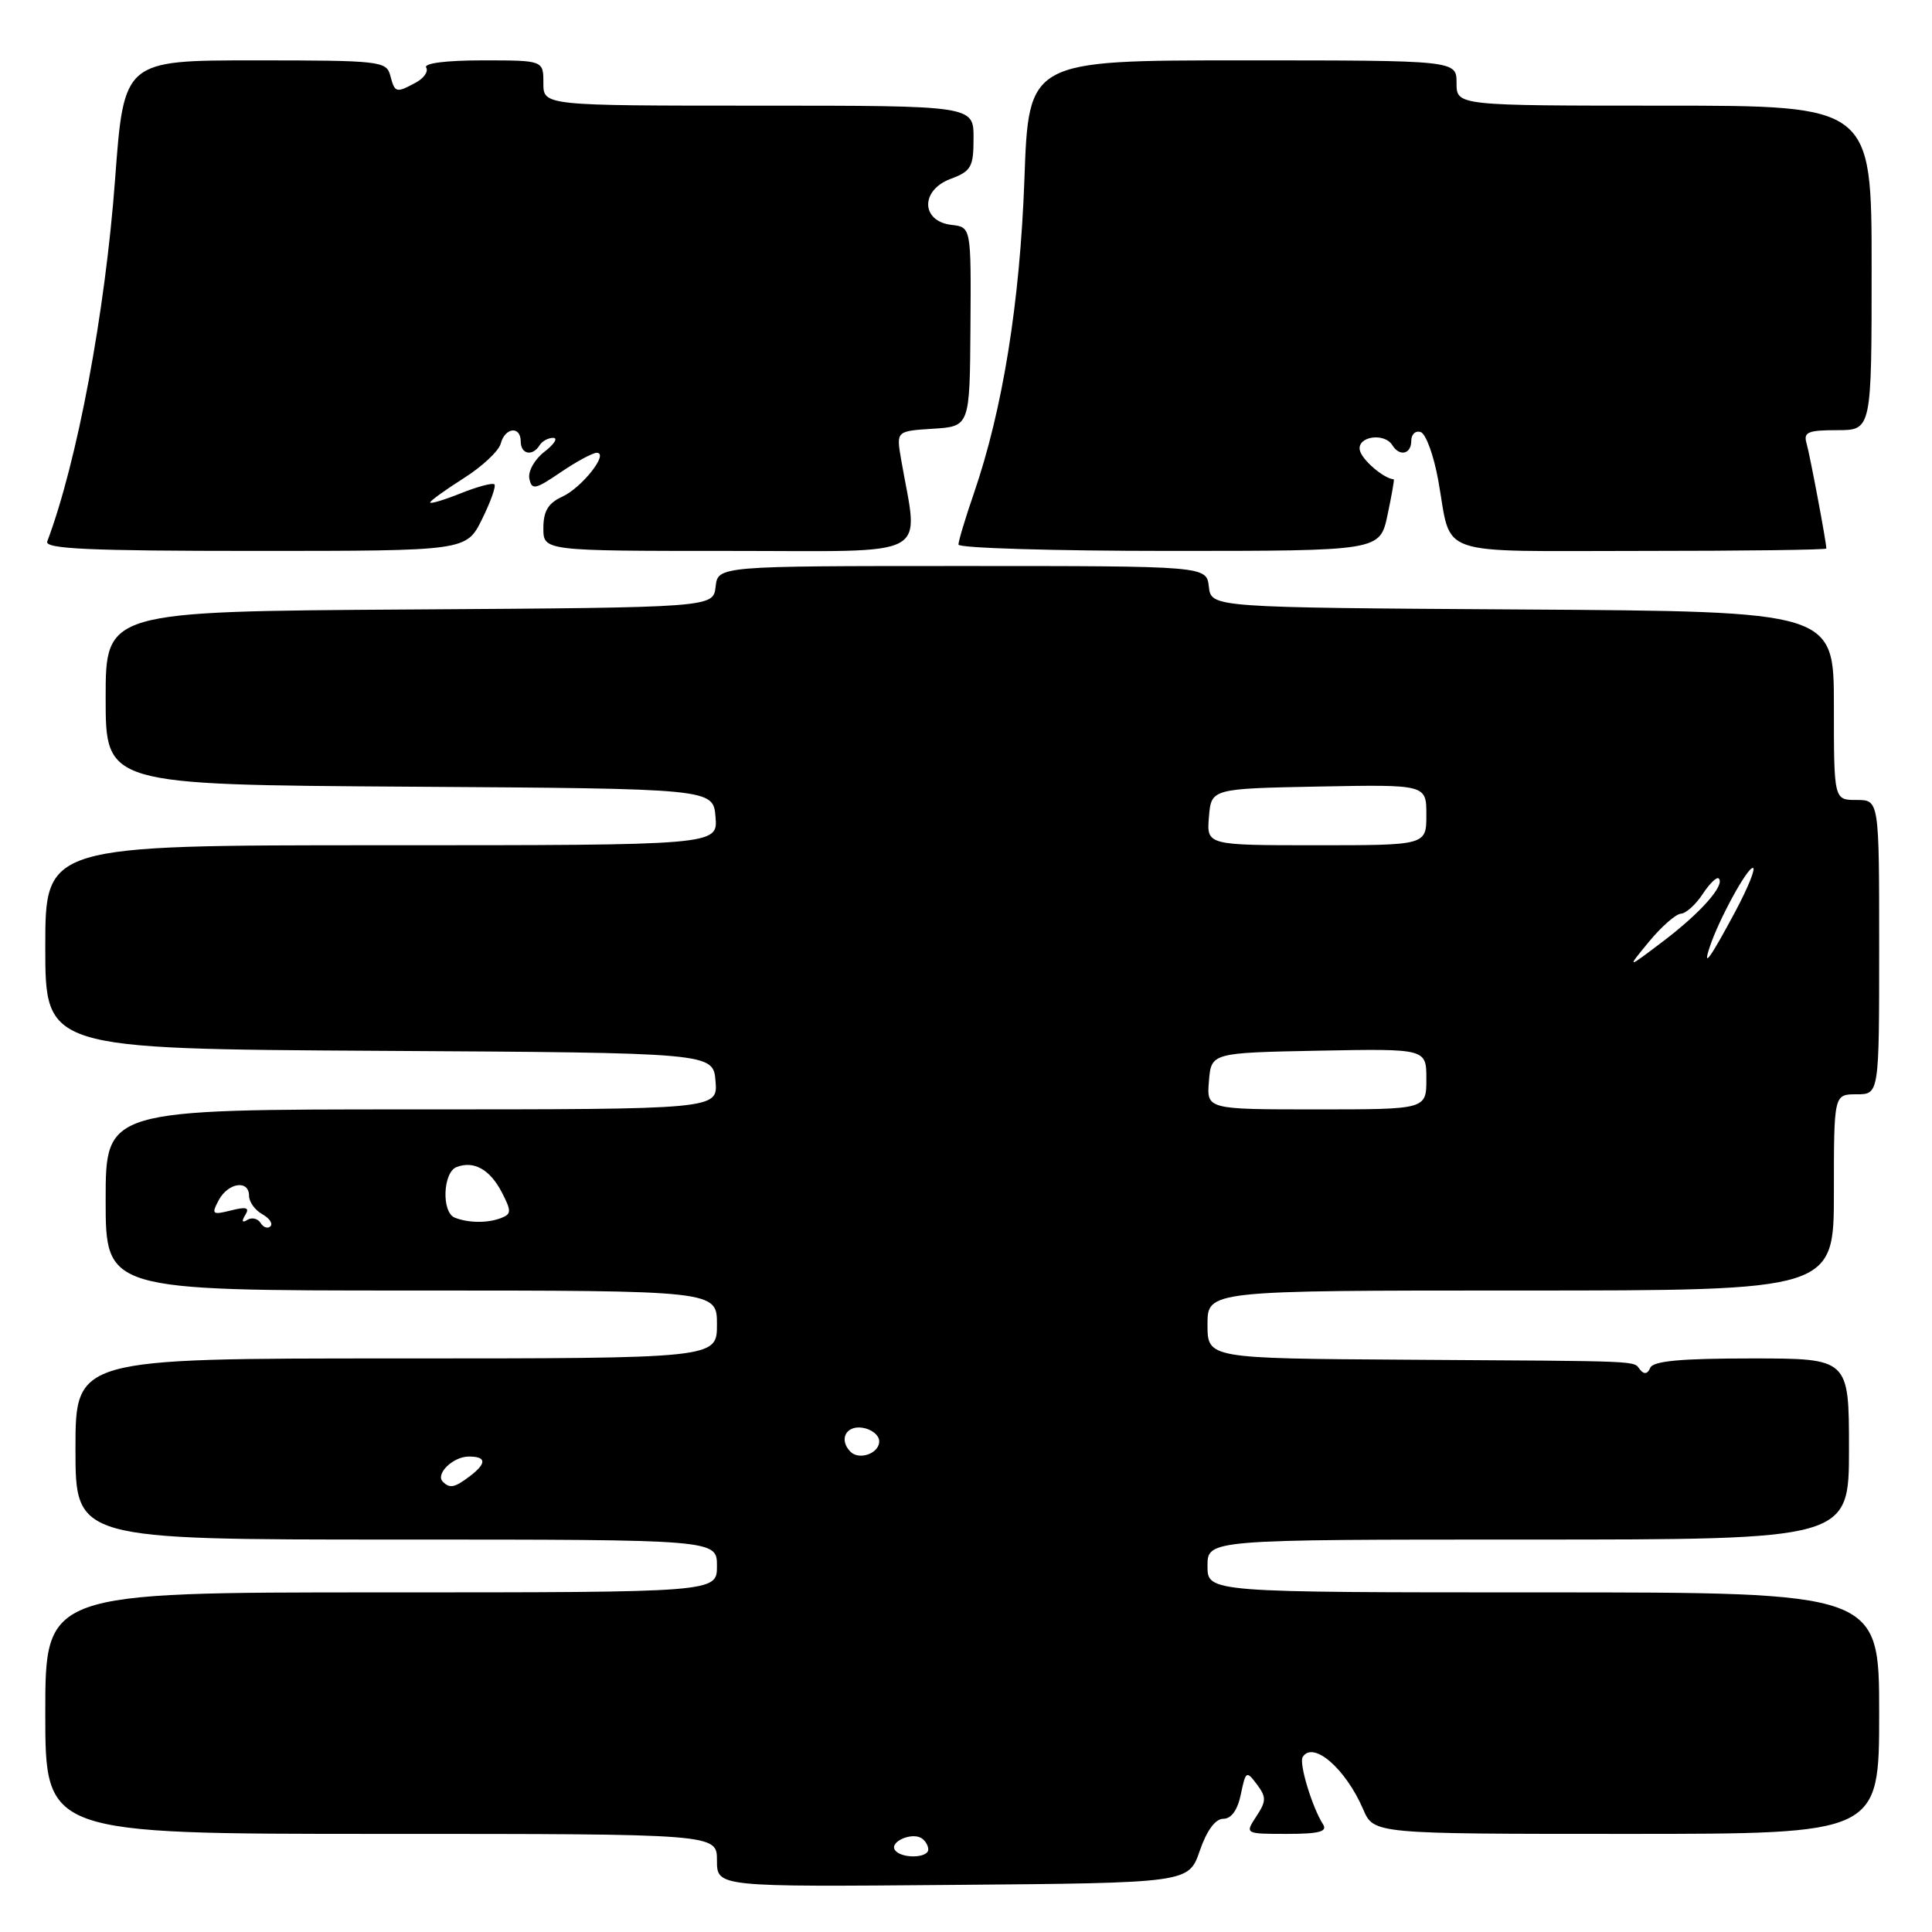 <?xml version="1.0" encoding="UTF-8" standalone="no"?>
<!DOCTYPE svg PUBLIC "-//W3C//DTD SVG 1.1//EN" "http://www.w3.org/Graphics/SVG/1.1/DTD/svg11.dtd" >
<svg xmlns="http://www.w3.org/2000/svg" xmlns:xlink="http://www.w3.org/1999/xlink" version="1.1" viewBox="0 0 256 256">
 <g >
 <path fill="currentColor"
d=" M 158.97 245.25 C 159.90 242.55 161.04 241.00 162.09 241.00 C 163.16 241.00 163.99 239.84 164.42 237.75 C 165.06 234.66 165.16 234.59 166.54 236.43 C 167.81 238.13 167.80 238.66 166.47 240.68 C 164.95 243.00 164.95 243.00 170.54 243.00 C 174.76 243.00 175.92 242.70 175.32 241.75 C 173.87 239.49 172.10 233.65 172.61 232.82 C 173.98 230.60 178.31 234.35 180.63 239.75 C 182.03 243.00 182.03 243.00 215.51 243.00 C 249.00 243.00 249.00 243.00 249.00 227.00 C 249.00 211.00 249.00 211.00 204.50 211.00 C 160.00 211.00 160.00 211.00 160.00 207.50 C 160.00 204.00 160.00 204.00 202.50 204.00 C 245.00 204.00 245.00 204.00 245.00 192.00 C 245.00 180.00 245.00 180.00 232.08 180.00 C 222.69 180.00 219.03 180.34 218.66 181.25 C 218.33 182.06 217.86 182.15 217.33 181.50 C 216.31 180.28 218.45 180.37 186.50 180.17 C 160.00 180.00 160.00 180.00 160.00 175.50 C 160.00 171.00 160.00 171.00 201.50 171.00 C 243.00 171.00 243.00 171.00 243.00 158.00 C 243.00 145.00 243.00 145.00 246.00 145.00 C 249.00 145.00 249.00 145.00 249.00 125.50 C 249.00 106.00 249.00 106.00 246.00 106.00 C 243.00 106.00 243.00 106.00 243.00 93.51 C 243.00 81.02 243.00 81.02 201.75 80.76 C 160.50 80.50 160.50 80.50 160.18 77.75 C 159.87 75.00 159.87 75.00 127.50 75.00 C 95.13 75.00 95.13 75.00 94.82 77.75 C 94.50 80.50 94.50 80.50 54.25 80.76 C 14.00 81.02 14.00 81.02 14.00 92.50 C 14.00 103.98 14.00 103.98 54.25 104.24 C 94.50 104.50 94.50 104.50 94.81 108.25 C 95.12 112.00 95.12 112.00 50.56 112.00 C 6.00 112.00 6.00 112.00 6.00 125.49 C 6.00 138.98 6.00 138.98 50.25 139.24 C 94.50 139.50 94.50 139.50 94.81 143.25 C 95.12 147.00 95.12 147.00 54.56 147.00 C 14.00 147.00 14.00 147.00 14.00 159.00 C 14.00 171.00 14.00 171.00 54.50 171.00 C 95.00 171.00 95.00 171.00 95.00 175.50 C 95.00 180.00 95.00 180.00 52.50 180.00 C 10.00 180.00 10.00 180.00 10.00 192.00 C 10.00 204.00 10.00 204.00 52.50 204.00 C 95.00 204.00 95.00 204.00 95.00 207.50 C 95.00 211.00 95.00 211.00 50.50 211.00 C 6.00 211.00 6.00 211.00 6.00 227.00 C 6.00 243.00 6.00 243.00 50.50 243.00 C 95.00 243.00 95.00 243.00 95.00 246.51 C 95.00 250.03 95.00 250.03 126.25 249.76 C 157.50 249.50 157.50 249.50 158.97 245.25 Z  M 63.87 68.80 C 65.01 66.50 65.75 64.42 65.51 64.18 C 65.28 63.94 63.26 64.48 61.04 65.37 C 58.82 66.26 57.00 66.80 57.00 66.58 C 57.00 66.36 59.00 64.92 61.44 63.37 C 63.88 61.83 66.09 59.76 66.35 58.78 C 66.91 56.62 69.00 56.40 69.00 58.50 C 69.00 60.20 70.57 60.51 71.50 59.00 C 71.84 58.45 72.65 58.01 73.31 58.02 C 73.96 58.03 73.44 58.86 72.14 59.86 C 70.84 60.86 69.95 62.45 70.14 63.41 C 70.46 64.97 70.91 64.88 74.29 62.58 C 76.38 61.16 78.53 60.00 79.07 60.00 C 80.75 60.00 77.10 64.63 74.49 65.82 C 72.64 66.67 72.00 67.73 72.00 69.98 C 72.00 73.00 72.00 73.00 96.64 73.00 C 124.05 73.00 121.71 74.25 119.39 60.81 C 118.76 57.12 118.76 57.12 123.63 56.81 C 128.50 56.50 128.50 56.50 128.59 43.30 C 128.68 30.10 128.68 30.10 126.09 29.80 C 122.04 29.33 121.93 25.23 125.92 23.72 C 128.70 22.68 129.00 22.14 129.00 18.28 C 129.00 14.00 129.00 14.00 100.50 14.00 C 72.00 14.00 72.00 14.00 72.00 11.00 C 72.00 8.00 72.00 8.00 63.94 8.00 C 59.11 8.00 56.12 8.38 56.47 8.95 C 56.79 9.47 56.17 10.37 55.09 10.95 C 52.47 12.36 52.32 12.31 51.71 10.00 C 51.21 8.10 50.35 8.00 33.81 8.00 C 16.42 8.00 16.42 8.00 15.25 23.75 C 13.94 41.43 10.23 61.21 6.26 71.75 C 5.89 72.73 11.80 73.00 33.79 73.00 C 61.79 73.00 61.79 73.00 63.87 68.80 Z  M 183.85 68.26 C 184.40 65.66 184.78 63.52 184.68 63.51 C 183.35 63.42 180.42 60.90 180.18 59.64 C 179.82 57.82 183.44 57.28 184.50 59.00 C 185.45 60.54 187.00 60.18 187.00 58.42 C 187.00 57.55 187.56 57.02 188.25 57.25 C 188.94 57.48 189.99 60.37 190.58 63.67 C 192.43 73.95 189.70 73.00 217.47 73.00 C 230.96 73.00 242.00 72.86 242.00 72.68 C 242.00 71.84 239.82 60.28 239.38 58.75 C 238.94 57.26 239.55 57.00 243.43 57.00 C 248.00 57.00 248.00 57.00 248.00 35.50 C 248.00 14.00 248.00 14.00 220.50 14.00 C 193.00 14.00 193.00 14.00 193.00 11.00 C 193.00 8.00 193.00 8.00 164.65 8.00 C 136.30 8.00 136.30 8.00 135.74 23.75 C 135.15 40.05 132.87 54.27 129.03 65.41 C 127.91 68.66 127.00 71.69 127.00 72.16 C 127.00 72.62 139.56 73.00 154.92 73.00 C 182.84 73.00 182.84 73.00 183.85 68.26 Z  M 118.56 245.10 C 117.90 244.03 120.80 242.76 122.09 243.56 C 122.59 243.87 123.00 244.54 123.00 245.06 C 123.00 246.26 119.30 246.30 118.56 245.10 Z  M 58.68 196.34 C 57.65 195.31 60.04 193.00 62.12 193.00 C 64.47 193.00 64.51 193.89 62.25 195.61 C 60.24 197.13 59.60 197.26 58.68 196.34 Z  M 112.70 192.37 C 111.13 190.79 112.06 188.87 114.25 189.18 C 115.49 189.36 116.50 190.17 116.50 190.99 C 116.50 192.58 113.87 193.53 112.70 192.37 Z  M 34.53 162.05 C 34.16 161.45 33.37 161.27 32.78 161.64 C 32.09 162.07 31.98 161.84 32.49 161.01 C 33.11 160.01 32.67 159.87 30.60 160.39 C 28.12 161.01 27.99 160.90 28.98 159.03 C 30.23 156.70 33.00 156.29 33.00 158.45 C 33.00 159.25 33.78 160.34 34.74 160.88 C 35.70 161.41 36.19 162.14 35.84 162.49 C 35.49 162.84 34.90 162.65 34.53 162.05 Z  M 60.25 161.34 C 58.49 160.63 58.68 155.34 60.50 154.64 C 62.80 153.76 64.93 154.96 66.51 158.02 C 67.78 160.48 67.77 160.87 66.39 161.40 C 64.60 162.09 62.05 162.06 60.25 161.34 Z  M 160.19 143.25 C 160.50 139.50 160.50 139.50 174.75 139.22 C 189.00 138.95 189.00 138.95 189.00 142.97 C 189.00 147.00 189.00 147.00 174.44 147.00 C 159.88 147.00 159.88 147.00 160.19 143.25 Z  M 218.50 124.78 C 220.15 122.78 222.05 121.11 222.73 121.07 C 223.40 121.03 224.70 119.86 225.61 118.47 C 226.52 117.08 227.48 116.15 227.74 116.40 C 228.61 117.27 225.36 120.94 220.42 124.69 C 215.50 128.42 215.50 128.42 218.50 124.78 Z  M 226.55 125.47 C 227.76 121.83 231.49 115.00 232.26 115.00 C 232.68 115.00 231.65 117.56 229.98 120.70 C 226.63 126.97 225.55 128.48 226.55 125.47 Z  M 160.19 108.25 C 160.50 104.50 160.50 104.50 174.75 104.22 C 189.00 103.95 189.00 103.95 189.00 107.97 C 189.00 112.00 189.00 112.00 174.44 112.00 C 159.88 112.00 159.88 112.00 160.19 108.25 Z "/>
</g>
</svg>
